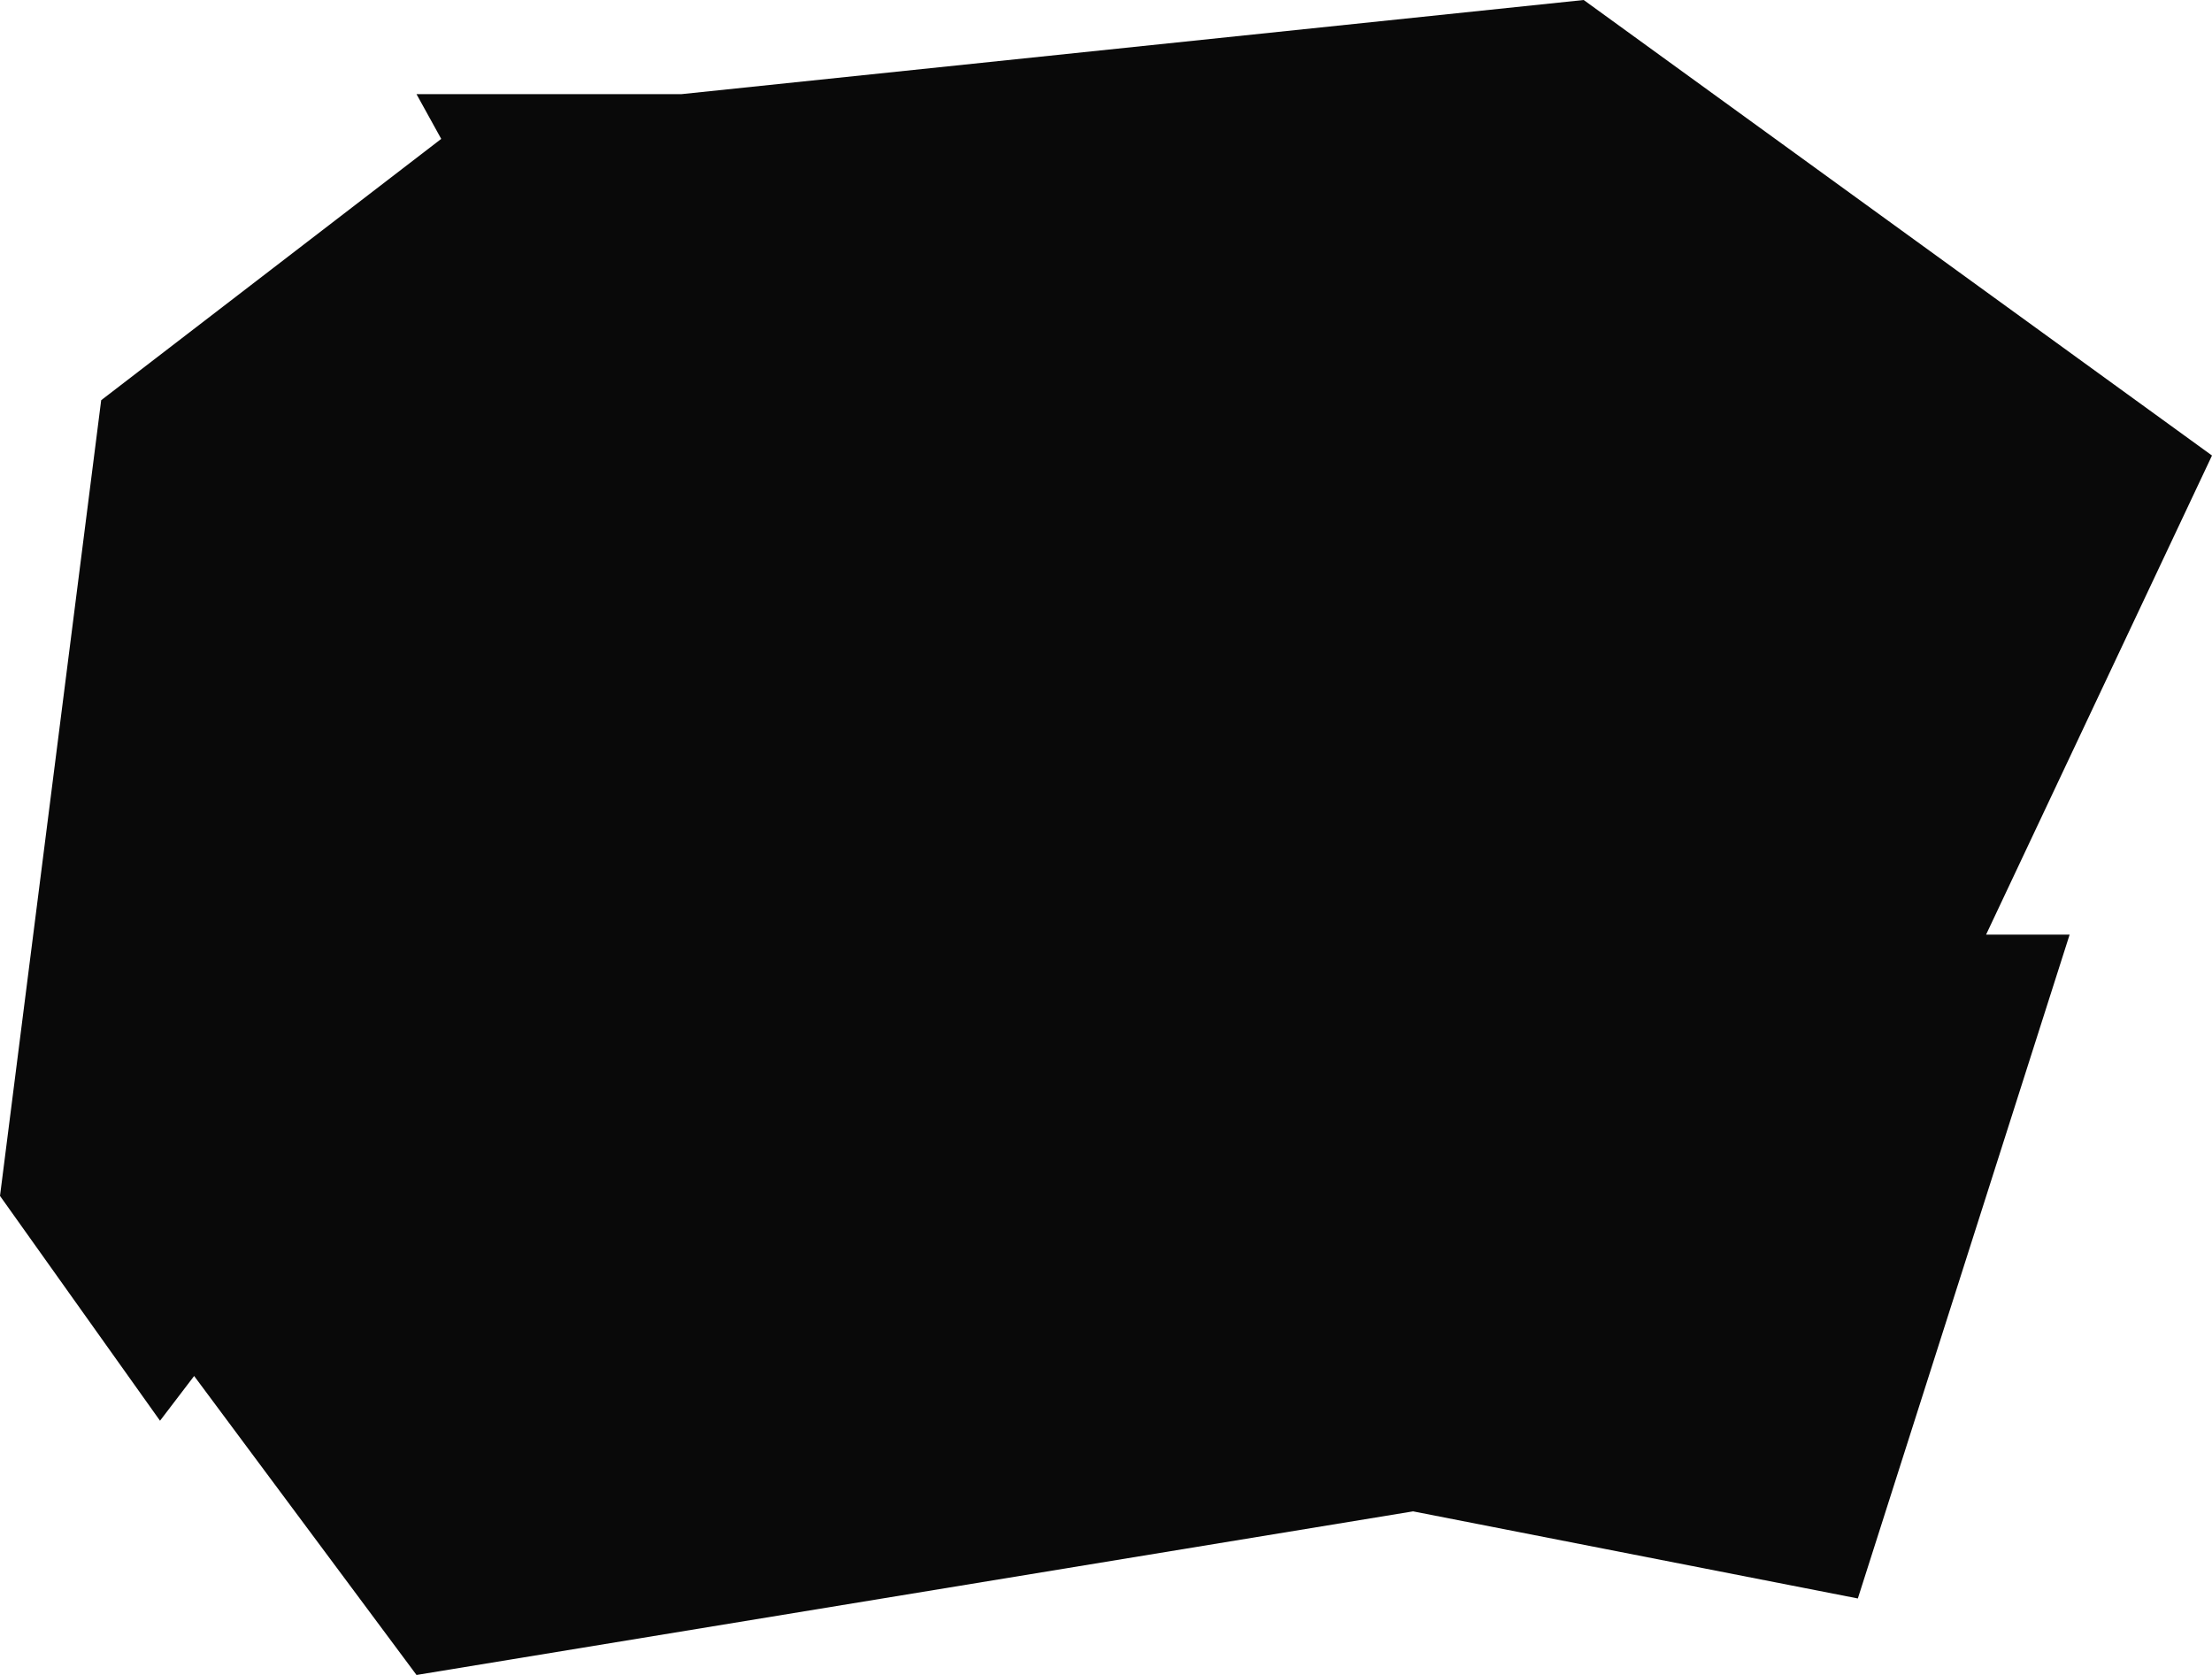 <svg width="626" height="474" viewBox="0 0 626 474" fill="none" xmlns="http://www.w3.org/2000/svg">
<path d="M124.867 39.306L28.636 113.254L0 338.429L45.285 402.051L54.941 389.393L117.874 474L399.907 427.699L525.773 452.349L585.71 264.481H562.068L626 128.909L448.189 0L192.795 26.648H117.874L124.867 39.306Z" fill="#090909"/>
</svg>
